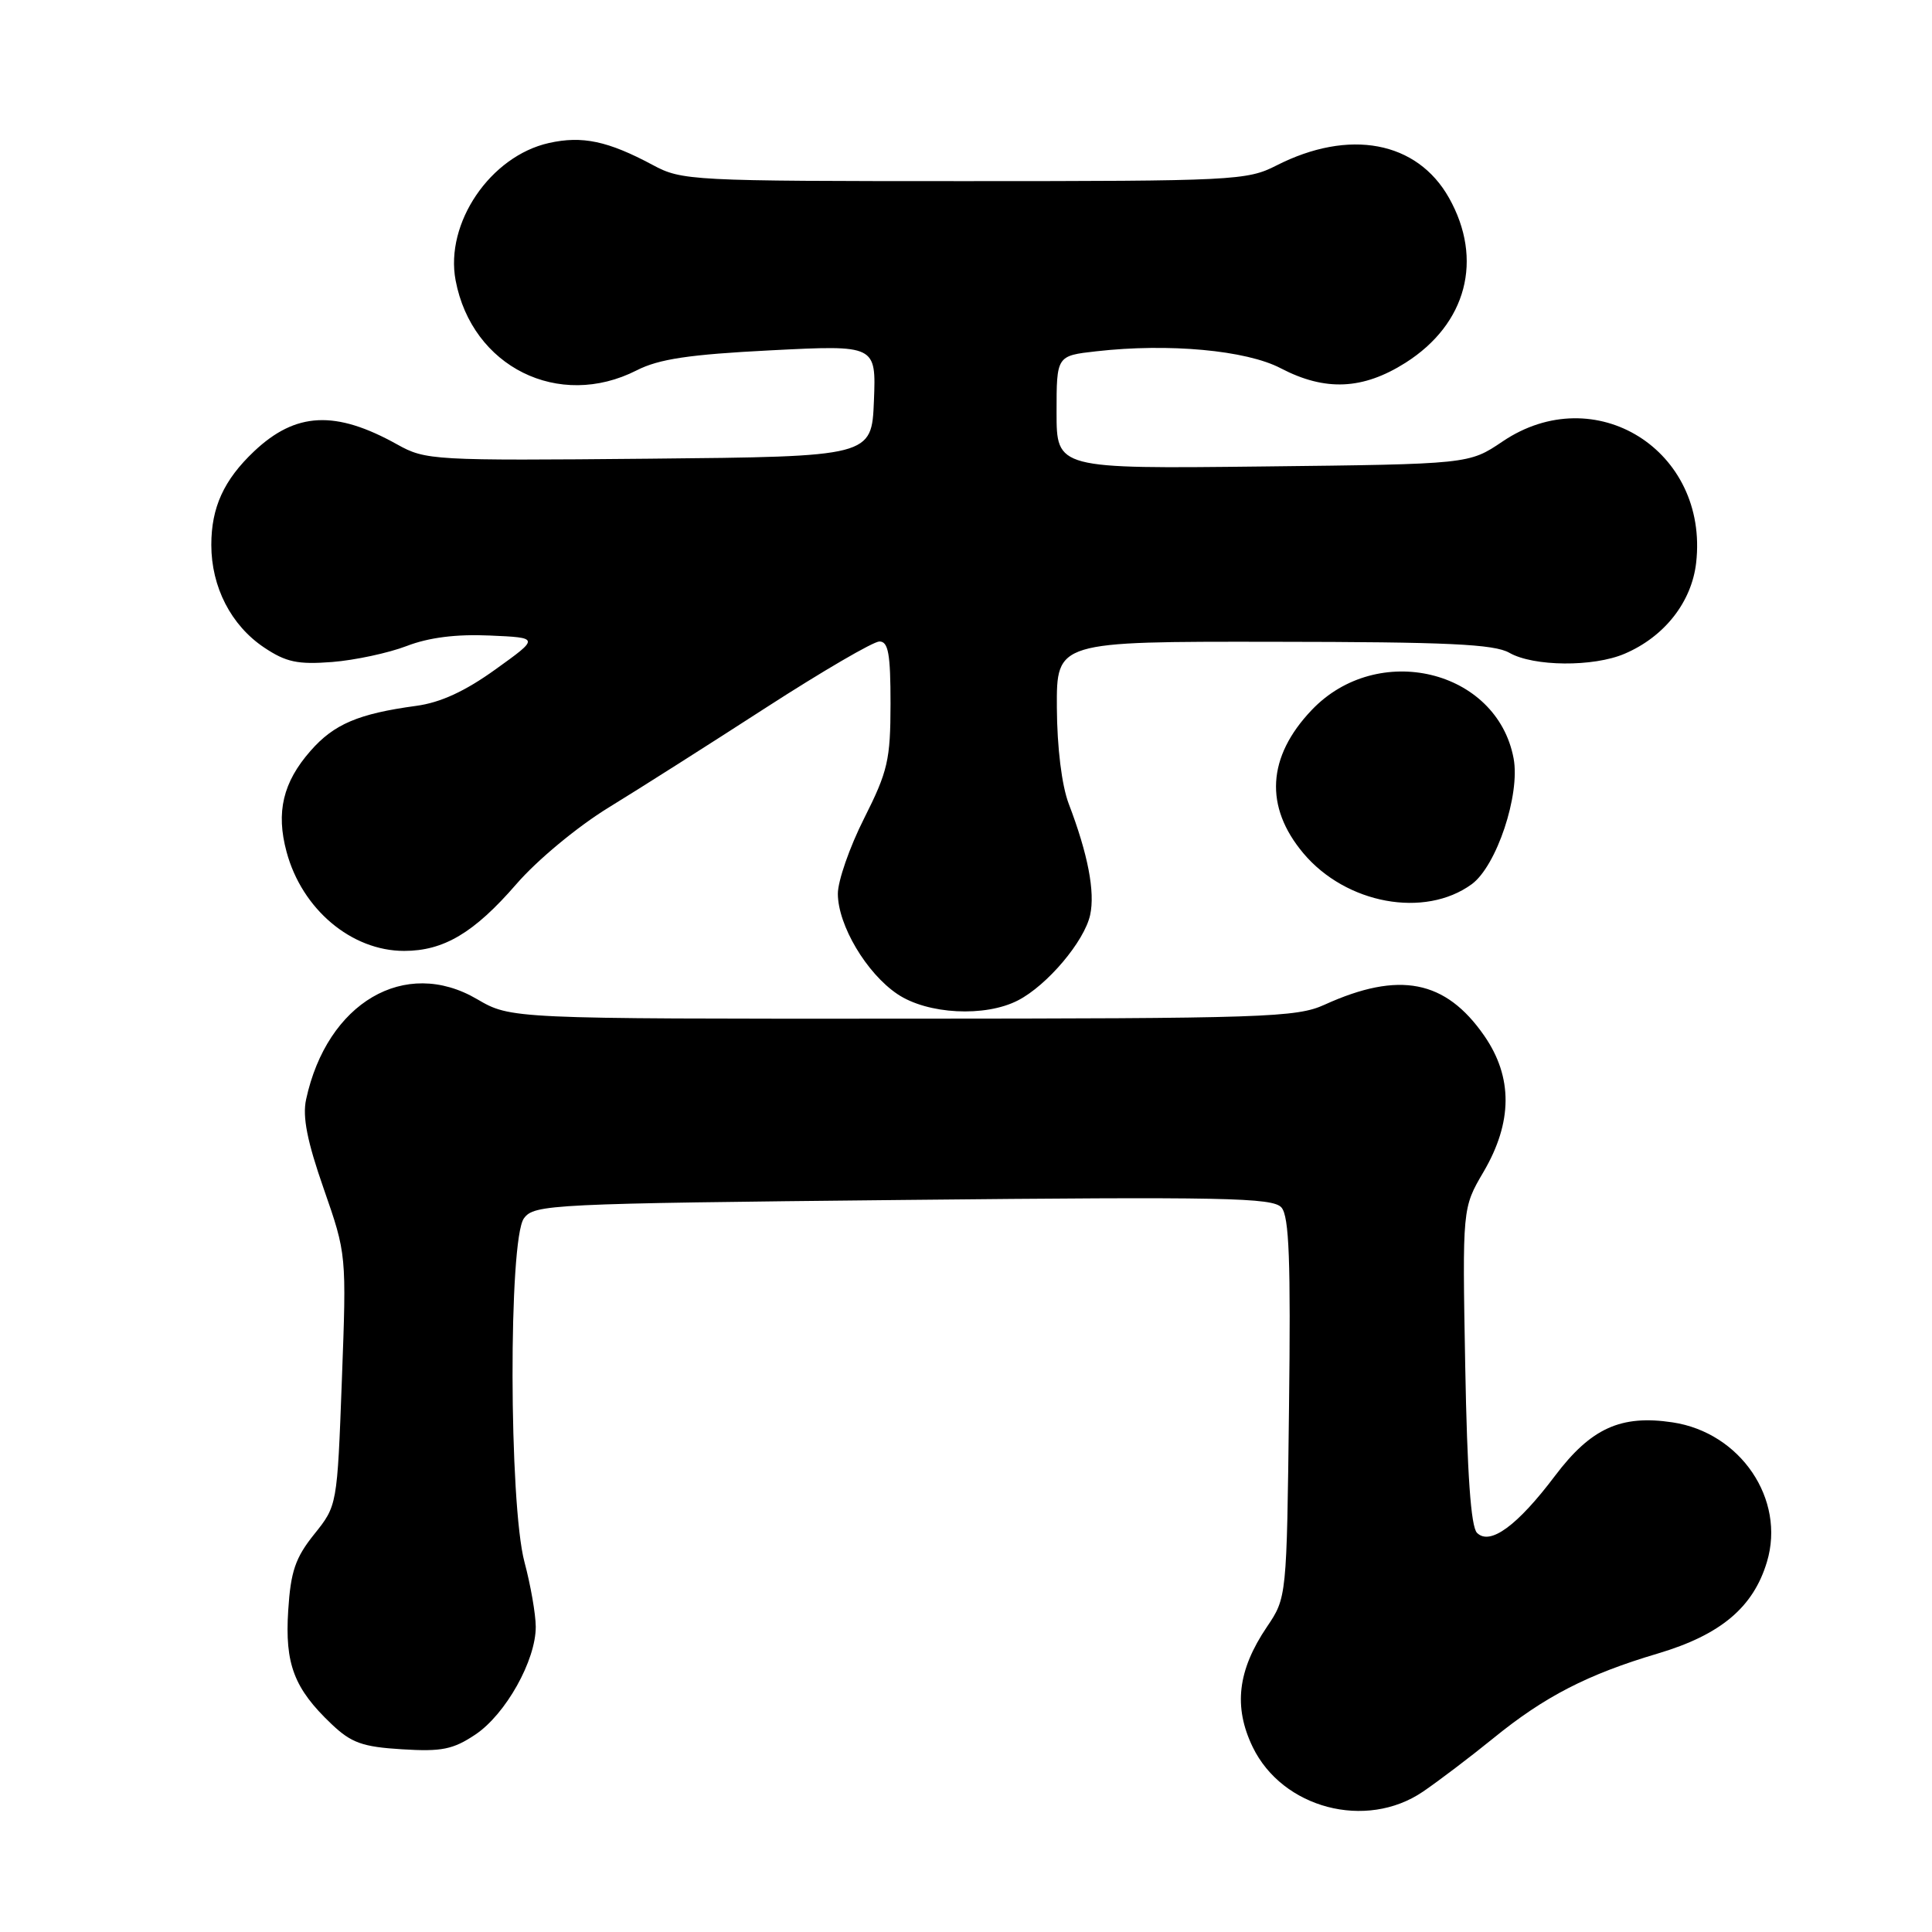 <?xml version="1.0" encoding="UTF-8" standalone="no"?>
<!DOCTYPE svg PUBLIC "-//W3C//DTD SVG 1.1//EN" "http://www.w3.org/Graphics/SVG/1.1/DTD/svg11.dtd" >
<svg xmlns="http://www.w3.org/2000/svg" xmlns:xlink="http://www.w3.org/1999/xlink" version="1.1" viewBox="0 0 256 256">
 <g >
 <path fill="currentColor"
d=" M 188.54 237.41 C 190.64 235.98 194.84 232.79 197.87 230.33 C 204.66 224.80 210.36 221.86 219.70 219.09 C 228.00 216.62 232.33 212.98 234.13 206.95 C 236.62 198.66 230.63 189.82 221.62 188.47 C 214.78 187.44 210.81 189.24 206.05 195.55 C 201.05 202.18 197.43 204.83 195.71 203.11 C 194.90 202.30 194.41 195.32 194.15 181.00 C 193.77 160.06 193.77 160.06 196.57 155.29 C 200.44 148.69 200.47 142.73 196.67 137.24 C 191.54 129.84 185.39 128.64 175.51 133.13 C 171.80 134.82 167.64 134.96 119.59 134.98 C 67.68 135.00 67.68 135.00 63.21 132.39 C 53.66 126.79 43.33 132.85 40.56 145.68 C 40.06 147.98 40.70 151.24 42.90 157.53 C 45.92 166.20 45.92 166.20 45.30 182.85 C 44.68 199.50 44.68 199.50 41.63 203.30 C 39.13 206.42 38.52 208.22 38.19 213.39 C 37.73 220.50 38.97 223.74 43.93 228.45 C 46.55 230.94 48.02 231.47 53.27 231.79 C 58.53 232.12 60.04 231.81 63.00 229.83 C 67.01 227.14 71.01 220.00 70.99 215.54 C 70.98 213.87 70.31 210.03 69.50 207.00 C 67.43 199.28 67.37 164.25 69.42 161.44 C 70.78 159.58 72.79 159.48 119.67 159.00 C 162.25 158.56 168.67 158.69 169.80 160.00 C 170.82 161.17 171.04 167.05 170.80 186.59 C 170.50 211.68 170.50 211.68 167.86 215.59 C 163.99 221.32 163.42 226.17 165.99 231.49 C 169.93 239.62 181.00 242.53 188.54 237.41 Z  M 134.90 132.55 C 138.77 130.55 143.68 124.74 144.45 121.24 C 145.12 118.18 144.16 113.17 141.61 106.50 C 140.69 104.07 140.07 99.07 140.04 93.75 C 140.00 85.00 140.00 85.00 168.75 85.04 C 191.79 85.06 198.00 85.35 200.00 86.50 C 203.20 88.33 211.14 88.40 215.28 86.62 C 220.55 84.37 224.16 79.77 224.75 74.56 C 226.43 59.66 211.33 50.22 199.08 58.51 C 194.65 61.50 194.65 61.50 167.33 61.81 C 140.00 62.12 140.00 62.12 140.00 54.63 C 140.00 47.14 140.00 47.14 145.25 46.55 C 154.84 45.46 165.14 46.40 169.71 48.80 C 175.59 51.87 180.59 51.65 186.25 48.06 C 194.34 42.92 196.59 34.38 192.00 26.22 C 187.77 18.70 178.77 17.01 169.11 21.94 C 165.26 23.91 163.44 24.00 127.78 24.00 C 91.57 24.00 90.35 23.94 86.49 21.86 C 80.55 18.68 77.15 17.96 72.73 18.95 C 64.97 20.69 58.94 29.57 60.37 37.15 C 62.54 48.62 74.04 54.33 84.37 49.07 C 87.31 47.57 91.32 46.97 102.13 46.42 C 116.09 45.71 116.09 45.71 115.80 53.11 C 115.50 60.50 115.50 60.50 86.00 60.78 C 57.36 61.05 56.39 60.99 52.63 58.89 C 44.45 54.33 39.18 54.59 33.66 59.81 C 29.66 63.60 28.00 67.23 28.00 72.20 C 28.00 77.78 30.62 82.87 35.00 85.80 C 37.90 87.74 39.45 88.07 44.00 87.72 C 47.02 87.48 51.47 86.53 53.89 85.60 C 56.82 84.47 60.47 84.01 64.89 84.21 C 71.50 84.50 71.50 84.50 65.65 88.70 C 61.62 91.60 58.36 93.10 55.15 93.53 C 47.50 94.57 44.26 95.94 41.15 99.49 C 37.49 103.65 36.55 107.62 37.97 112.87 C 40.01 120.48 46.57 126.00 53.55 126.00 C 58.79 126.00 62.82 123.61 68.41 117.16 C 71.18 113.96 76.50 109.55 80.65 107.00 C 84.69 104.53 94.08 98.56 101.52 93.75 C 108.97 88.94 115.72 85.00 116.53 85.00 C 117.71 85.00 118.00 86.65 118.00 93.25 C 117.99 100.68 117.65 102.19 114.50 108.44 C 112.57 112.26 111.01 116.76 111.02 118.44 C 111.04 122.61 114.81 128.96 118.91 131.72 C 122.90 134.41 130.54 134.81 134.90 132.55 Z  M 195.00 117.17 C 198.30 114.77 201.46 105.28 200.56 100.49 C 198.35 88.71 182.52 84.92 173.80 94.09 C 167.90 100.29 167.52 106.90 172.71 113.07 C 178.37 119.79 188.77 121.70 195.00 117.17 Z "/>
</g>
</svg>